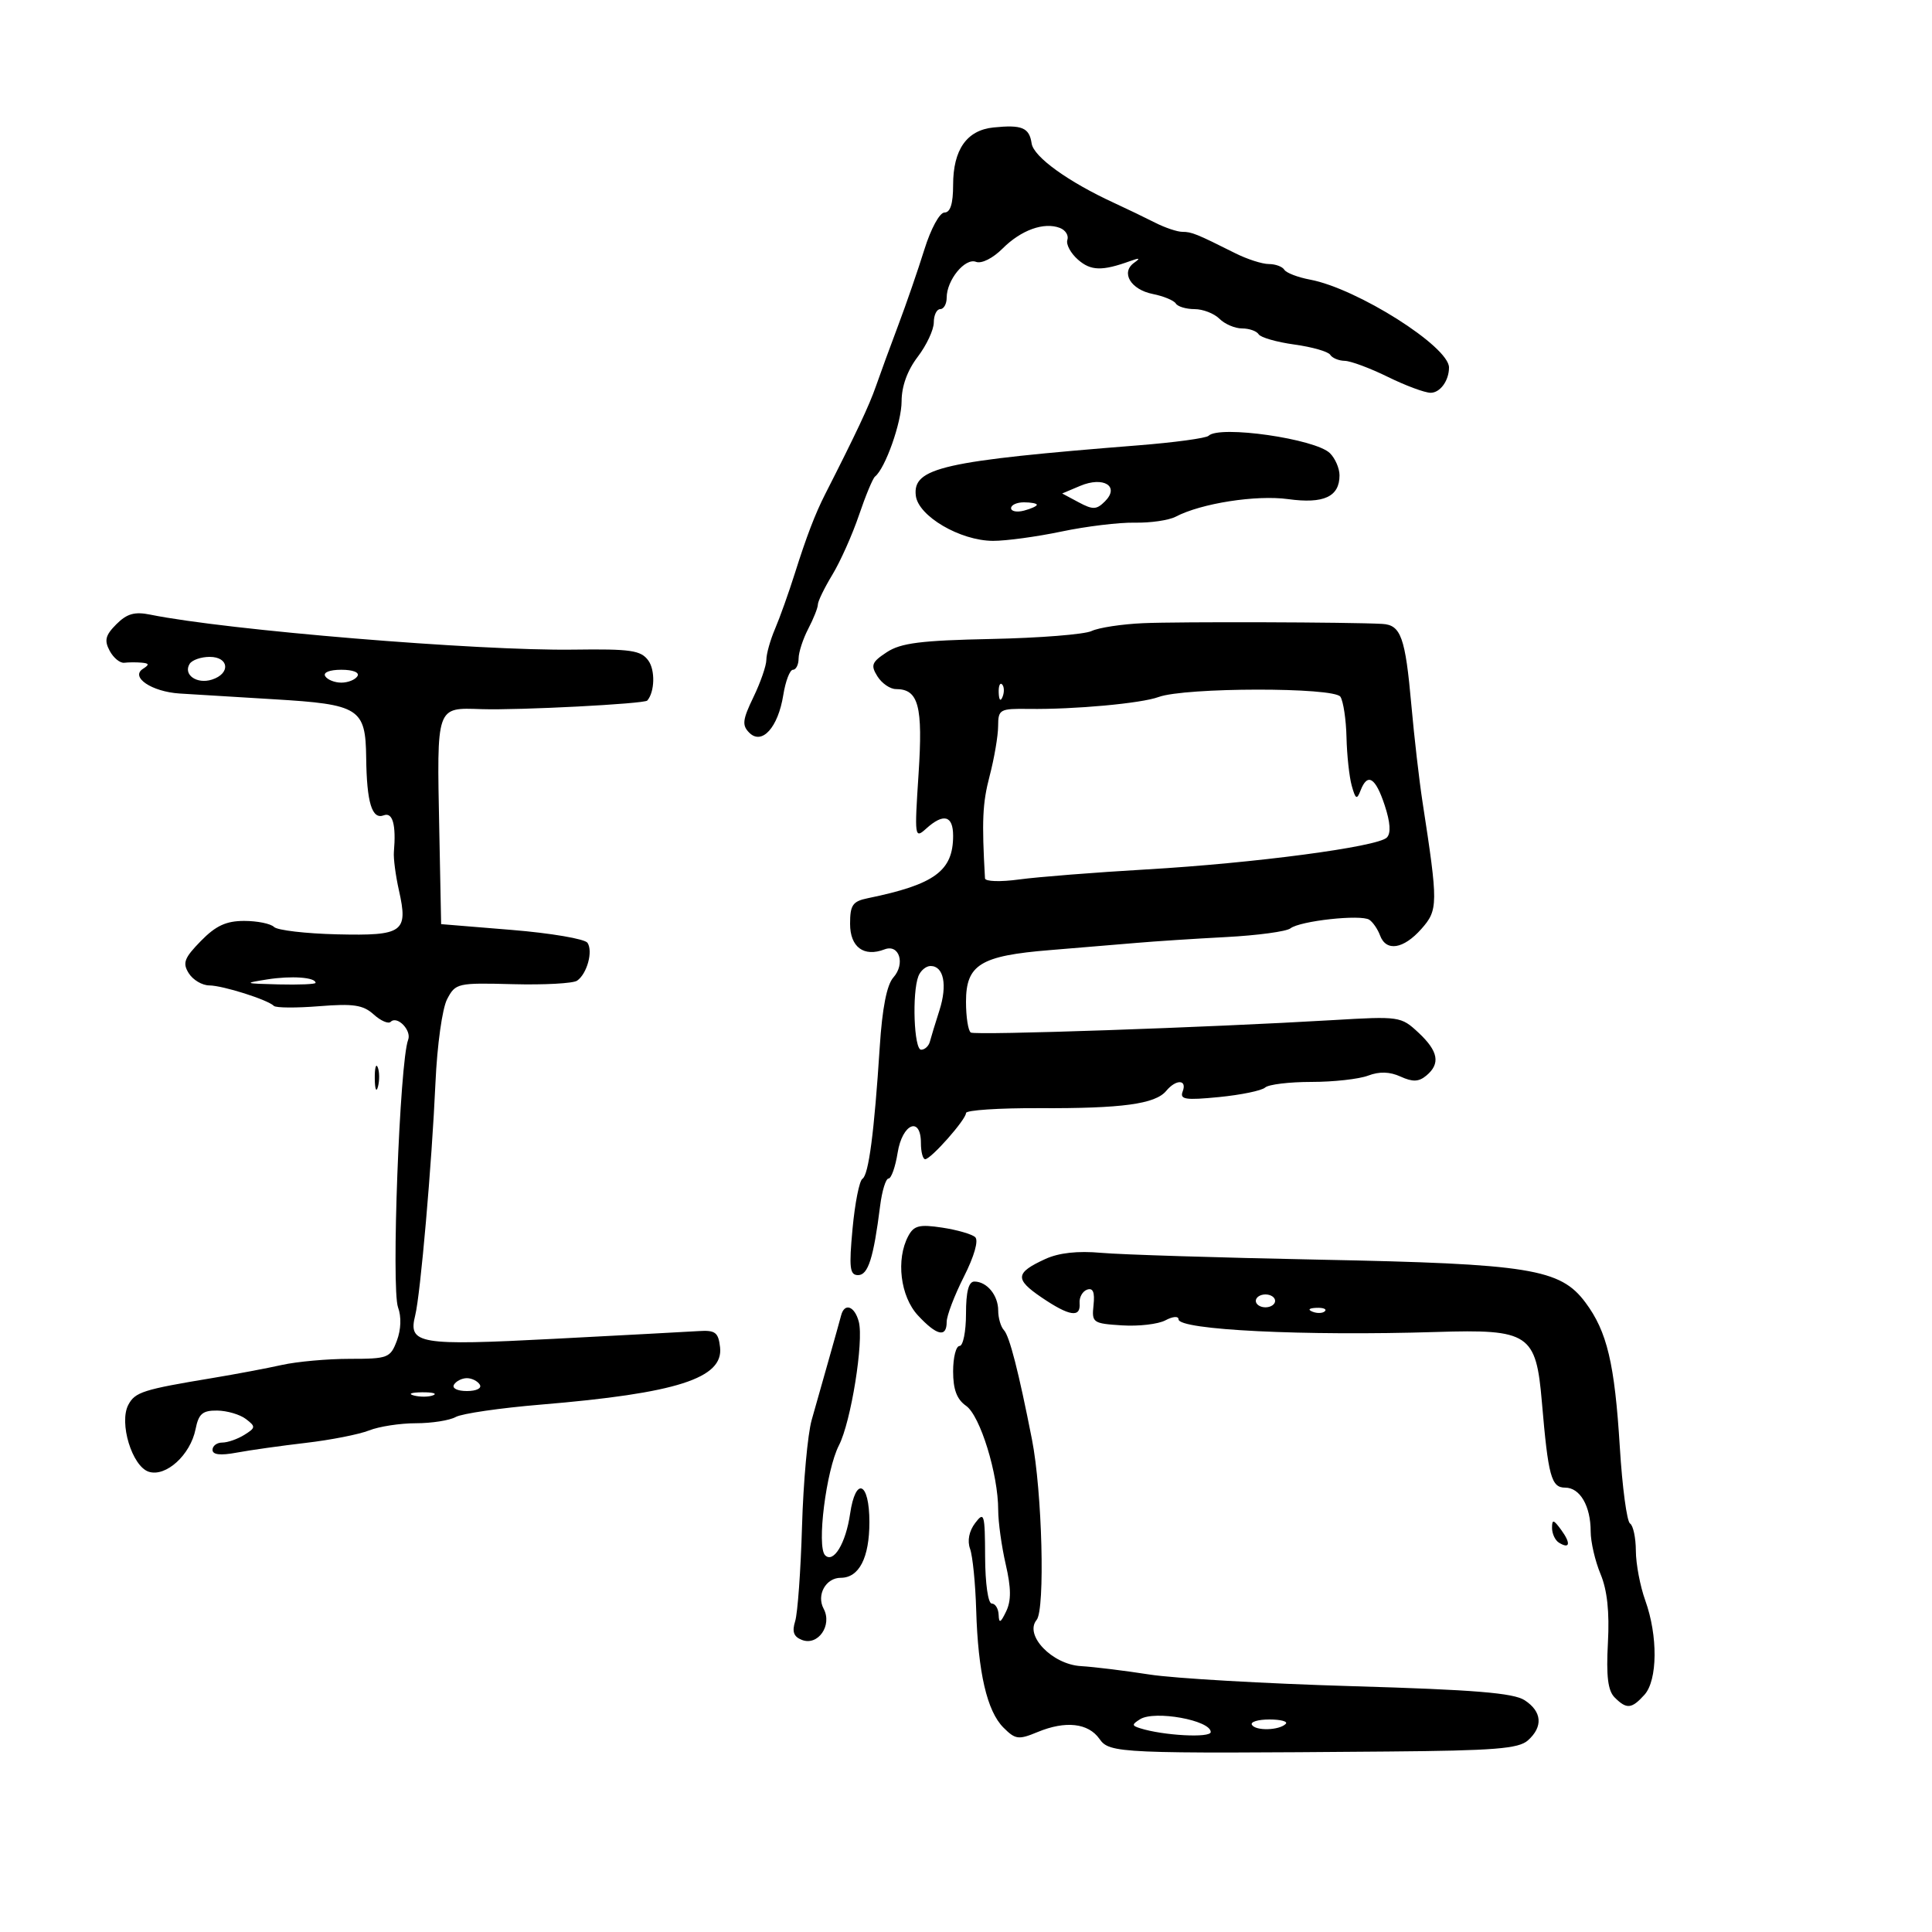 <svg xmlns="http://www.w3.org/2000/svg" width="300" height="300" viewBox="0 0 300 300" version="1.1">
	<path d="M 154.263 19.793 C 150.117 20.218, 148 23.237, 148 28.723 C 148 31.627, 147.571 33, 146.662 33 C 145.908 33, 144.543 35.509, 143.534 38.750 C 142.548 41.913, 140.725 47.200, 139.481 50.500 C 138.237 53.800, 136.672 58.075, 136.003 60 C 134.971 62.970, 132.921 67.328, 128.120 76.758 C 126.584 79.776, 125.226 83.323, 123.433 89 C 122.478 92.025, 121.090 95.918, 120.348 97.651 C 119.607 99.384, 119 101.543, 119 102.449 C 119 103.355, 118.096 105.967, 116.991 108.254 C 115.294 111.768, 115.194 112.623, 116.349 113.777 C 118.315 115.743, 120.822 112.965, 121.627 107.929 C 121.973 105.768, 122.648 104, 123.128 104 C 123.608 104, 124.003 103.213, 124.006 102.250 C 124.010 101.287, 124.685 99.211, 125.506 97.636 C 126.328 96.060, 127 94.364, 127 93.866 C 127 93.368, 128.015 91.282, 129.256 89.230 C 130.497 87.179, 132.352 83.025, 133.378 80 C 134.404 76.975, 135.526 74.275, 135.872 74 C 137.473 72.726, 140 65.569, 140 62.310 C 140 59.988, 140.897 57.513, 142.500 55.411 C 143.875 53.608, 145 51.203, 145 50.067 C 145 48.930, 145.450 48, 146 48 C 146.550 48, 147 47.200, 147 46.223 C 147 43.488, 149.847 40.004, 151.549 40.657 C 152.409 40.987, 154.161 40.112, 155.678 38.595 C 158.557 35.716, 162.101 34.441, 164.581 35.393 C 165.453 35.727, 165.974 36.563, 165.740 37.251 C 165.505 37.938, 166.249 39.320, 167.392 40.322 C 169.384 42.067, 171.132 42.113, 175.500 40.534 C 176.974 40.002, 177.133 40.073, 176.104 40.805 C 173.989 42.311, 175.574 44.965, 178.997 45.649 C 180.672 45.984, 182.284 46.650, 182.580 47.129 C 182.876 47.608, 184.184 48, 185.488 48 C 186.791 48, 188.532 48.675, 189.357 49.500 C 190.182 50.325, 191.763 51, 192.870 51 C 193.976 51, 195.134 51.408, 195.442 51.906 C 195.750 52.405, 198.251 53.122, 201 53.500 C 203.749 53.878, 206.250 54.595, 206.558 55.094 C 206.866 55.592, 207.879 56.014, 208.809 56.031 C 209.739 56.048, 212.750 57.169, 215.500 58.522 C 218.250 59.875, 221.239 60.986, 222.143 60.991 C 223.622 60.999, 225 59.105, 225 57.064 C 225 53.814, 210.728 44.790, 203.420 43.419 C 201.527 43.064, 199.731 42.374, 199.430 41.887 C 199.129 41.399, 198.045 41, 197.022 41 C 195.999 41, 193.663 40.249, 191.831 39.331 C 185.786 36.301, 185.040 36, 183.595 36 C 182.807 36, 180.888 35.353, 179.331 34.561 C 177.774 33.770, 174.925 32.397, 173 31.511 C 165.863 28.225, 160.496 24.354, 160.192 22.274 C 159.831 19.816, 158.691 19.339, 154.263 19.793 M 187.664 67.670 C 187.295 68.038, 182.383 68.706, 176.747 69.153 C 146.381 71.566, 141.695 72.625, 142.206 76.961 C 142.582 80.145, 149.090 83.961, 154.185 83.984 C 156.211 83.993, 161.004 83.341, 164.836 82.535 C 168.668 81.729, 173.789 81.109, 176.218 81.158 C 178.646 81.206, 181.503 80.789, 182.566 80.230 C 186.512 78.156, 195.065 76.821, 200.033 77.505 C 205.558 78.264, 208 77.131, 208 73.806 C 208 72.734, 207.335 71.192, 206.523 70.380 C 204.286 68.143, 189.339 65.995, 187.664 67.670 M 167.717 75.452 L 164.934 76.627 167.497 77.998 C 169.704 79.180, 170.269 79.159, 171.580 77.849 C 173.921 75.508, 171.356 73.916, 167.717 75.452 M 157 78.906 C 157 79.405, 157.900 79.577, 159 79.290 C 160.100 79.002, 161 78.594, 161 78.383 C 161 78.173, 160.100 78, 159 78 C 157.900 78, 157 78.408, 157 78.906 M 18.076 96.924 C 16.366 98.634, 16.163 99.436, 17.029 101.055 C 17.621 102.160, 18.643 102.996, 19.302 102.913 C 19.961 102.831, 21.175 102.823, 22 102.897 C 23.177 103.002, 23.220 103.208, 22.203 103.854 C 20.186 105.133, 23.545 107.404, 27.874 107.688 C 29.868 107.819, 36.450 108.220, 42.500 108.580 C 55.822 109.372, 56.769 109.971, 56.861 117.659 C 56.944 124.629, 57.761 127.306, 59.590 126.604 C 60.976 126.072, 61.526 128.063, 61.163 132.292 C 61.078 133.277, 61.429 135.954, 61.943 138.241 C 63.406 144.753, 62.610 145.323, 52.379 145.084 C 47.495 144.970, 43.072 144.454, 42.550 143.938 C 42.027 143.422, 39.943 143, 37.919 143 C 35.115 143, 33.510 143.744, 31.186 146.121 C 28.606 148.759, 28.316 149.533, 29.308 151.121 C 29.953 152.155, 31.385 153.007, 32.491 153.015 C 34.613 153.031, 41.568 155.235, 42.529 156.196 C 42.841 156.507, 46.007 156.528, 49.566 156.243 C 54.879 155.816, 56.392 156.045, 58.024 157.522 C 59.118 158.512, 60.306 159.028, 60.664 158.669 C 61.678 157.656, 63.942 159.987, 63.376 161.461 C 62.062 164.887, 60.736 200.111, 61.811 203.019 C 62.346 204.463, 62.272 206.467, 61.623 208.189 C 60.615 210.858, 60.246 211, 54.295 211 C 50.849 211, 46.110 211.428, 43.764 211.950 C 41.419 212.473, 36.575 213.385, 33 213.978 C 22.236 215.760, 20.986 216.157, 19.935 218.122 C 18.439 220.916, 20.509 227.709, 23.107 228.534 C 25.766 229.378, 29.566 225.920, 30.364 221.930 C 30.845 219.524, 31.446 219.006, 33.725 219.032 C 35.251 219.049, 37.254 219.637, 38.176 220.338 C 39.729 221.519, 39.712 221.699, 37.939 222.806 C 36.888 223.463, 35.346 224, 34.514 224 C 33.681 224, 33 224.509, 33 225.131 C 33 225.895, 34.215 226.035, 36.750 225.563 C 38.813 225.178, 43.650 224.497, 47.500 224.048 C 51.350 223.600, 55.767 222.731, 57.315 222.117 C 58.863 221.502, 62.132 221, 64.579 221 C 67.025 221, 69.809 220.564, 70.764 220.031 C 71.719 219.498, 77.675 218.631, 84 218.105 C 105.094 216.348, 112.368 214.018, 111.811 209.193 C 111.544 206.885, 111.071 206.527, 108.500 206.689 C 106.850 206.793, 96.745 207.334, 86.045 207.891 C 65.015 208.986, 63.355 208.707, 64.470 204.265 C 65.287 201.008, 67.051 180.765, 67.620 168.105 C 67.883 162.271, 68.676 156.588, 69.429 155.150 C 70.731 152.665, 71.035 152.596, 79.636 152.823 C 84.511 152.951, 89.002 152.706, 89.615 152.278 C 91.155 151.204, 92.107 147.731, 91.227 146.401 C 90.827 145.797, 85.550 144.897, 79.500 144.401 L 68.500 143.500 68.213 129 C 67.826 109.462, 67.680 109.882, 74.778 110.115 C 80.583 110.305, 100.073 109.295, 100.512 108.781 C 101.671 107.424, 101.757 104.050, 100.670 102.564 C 99.510 100.977, 97.961 100.751, 89.039 100.874 C 74.180 101.078, 35.226 97.857, 23.349 95.443 C 20.911 94.947, 19.718 95.282, 18.076 96.924 M 177.500 96.767 C 174.200 96.914, 170.600 97.462, 169.500 97.986 C 168.400 98.510, 161.403 99.065, 153.951 99.219 C 143.001 99.446, 139.885 99.840, 137.705 101.270 C 135.354 102.814, 135.167 103.294, 136.245 105.020 C 136.925 106.109, 138.218 107, 139.118 107 C 142.636 107, 143.327 109.595, 142.632 120.201 C 141.989 130.012, 142.027 130.285, 143.813 128.670 C 146.510 126.229, 148 126.623, 148 129.777 C 148 135.248, 145.140 137.341, 134.750 139.474 C 132.397 139.957, 132 140.531, 132 143.452 C 132 147.070, 134.135 148.653, 137.351 147.419 C 139.639 146.541, 140.614 149.658, 138.717 151.787 C 137.706 152.922, 136.995 156.537, 136.611 162.500 C 135.752 175.836, 134.887 182.434, 133.917 183.043 C 133.441 183.341, 132.751 186.829, 132.383 190.793 C 131.816 196.887, 131.949 198, 133.243 198 C 134.801 198, 135.642 195.358, 136.665 187.250 C 136.960 184.912, 137.549 183, 137.973 183 C 138.397 183, 139.032 181.200, 139.384 179 C 140.110 174.457, 143 173.258, 143 177.500 C 143 178.875, 143.297 180, 143.661 180 C 144.557 180, 150 173.844, 150 172.830 C 150 172.385, 155.128 172.046, 161.396 172.075 C 174.230 172.136, 179.396 171.433, 181.087 169.395 C 182.620 167.548, 184.365 167.606, 183.646 169.481 C 183.167 170.728, 184.055 170.865, 189.289 170.352 C 192.705 170.017, 195.928 169.350, 196.450 168.871 C 196.973 168.392, 200.206 168, 203.635 168 C 207.064 168, 211.026 167.560, 212.439 167.023 C 214.188 166.358, 215.795 166.405, 217.474 167.170 C 219.359 168.029, 220.302 167.994, 221.470 167.025 C 223.707 165.169, 223.353 163.234, 220.250 160.341 C 217.556 157.829, 217.286 157.789, 207 158.400 C 187.672 159.546, 151.509 160.790, 150.750 160.333 C 150.338 160.085, 150 157.935, 150 155.556 C 150 149.782, 152.241 148.403, 163.053 147.530 C 167.699 147.155, 173.750 146.651, 176.500 146.411 C 179.250 146.170, 185.493 145.764, 190.373 145.507 C 195.254 145.250, 199.754 144.643, 200.373 144.158 C 201.866 142.988, 211.331 141.955, 212.628 142.820 C 213.188 143.194, 213.936 144.287, 214.292 145.250 C 215.236 147.809, 217.922 147.390, 220.705 144.250 C 223.326 141.292, 223.334 140.394, 220.884 124.500 C 220.376 121.200, 219.599 114.450, 219.157 109.500 C 218.217 98.949, 217.534 97.042, 214.643 96.880 C 209.687 96.602, 183.029 96.521, 177.500 96.767 M 29.446 103.087 C 28.411 104.761, 30.552 106.277, 32.899 105.532 C 35.834 104.601, 35.583 102, 32.559 102 C 31.216 102, 29.816 102.489, 29.446 103.087 M 50.500 105 C 50.840 105.550, 51.965 106, 53 106 C 54.035 106, 55.160 105.550, 55.500 105 C 55.862 104.415, 54.824 104, 53 104 C 51.176 104, 50.138 104.415, 50.500 105 M 155.079 107.583 C 155.127 108.748, 155.364 108.985, 155.683 108.188 C 155.972 107.466, 155.936 106.603, 155.604 106.271 C 155.272 105.939, 155.036 106.529, 155.079 107.583 M 179.900 108.233 C 177.228 109.221, 166.831 110.175, 159.750 110.080 C 155.226 110.020, 154.999 110.148, 154.988 112.759 C 154.982 114.266, 154.387 117.750, 153.667 120.500 C 152.561 124.725, 152.439 127.419, 152.949 136.389 C 152.978 136.885, 155.322 136.962, 158.250 136.563 C 161.137 136.169, 170.025 135.468, 178 135.005 C 194.805 134.030, 213.901 131.499, 215.343 130.057 C 216.006 129.394, 215.894 127.708, 215.010 125.030 C 213.582 120.703, 212.342 119.948, 211.265 122.750 C 210.695 124.231, 210.485 124.116, 209.896 122 C 209.513 120.625, 209.148 117.250, 209.084 114.500 C 209.021 111.750, 208.597 108.913, 208.142 108.196 C 207.189 106.693, 183.979 106.724, 179.900 108.233 M 142.607 151.582 C 141.599 154.209, 141.925 163, 143.031 163 C 143.599 163, 144.210 162.438, 144.390 161.750 C 144.570 161.063, 145.239 158.871, 145.877 156.879 C 147.134 152.952, 146.543 150, 144.500 150 C 143.793 150, 142.941 150.712, 142.607 151.582 M 41.500 152.082 C 37.765 152.674, 37.881 152.726, 43.250 152.858 C 46.413 152.936, 49 152.827, 49 152.617 C 49 151.754, 45.254 151.487, 41.500 152.082 M 58.195 167.500 C 58.215 169.150, 58.439 169.704, 58.693 168.731 C 58.947 167.758, 58.930 166.408, 58.656 165.731 C 58.382 165.054, 58.175 165.850, 58.195 167.500 M 141.038 191.929 C 139.099 195.552, 139.800 201.305, 142.540 204.260 C 145.460 207.408, 147 207.755, 147 205.264 C 147 204.310, 148.204 201.149, 149.676 198.240 C 151.280 195.070, 151.981 192.612, 151.426 192.104 C 150.917 191.637, 148.605 190.971, 146.288 190.622 C 142.758 190.091, 141.909 190.302, 141.038 191.929 M 162.327 195.493 C 157.647 197.632, 157.544 198.618, 161.706 201.446 C 166.056 204.402, 167.835 204.675, 167.639 202.358 C 167.563 201.454, 168.087 200.509, 168.804 200.256 C 169.718 199.935, 170.017 200.649, 169.804 202.649 C 169.512 205.388, 169.685 205.512, 174.216 205.803 C 176.810 205.970, 179.847 205.617, 180.966 205.018 C 182.112 204.405, 183 204.337, 183 204.862 C 183 206.512, 202.505 207.471, 223.041 206.829 C 237.442 206.379, 238.516 207.092, 239.421 217.693 C 240.409 229.277, 240.878 231, 243.044 231 C 245.342 231, 247 233.856, 247 237.812 C 247 239.431, 247.688 242.401, 248.528 244.413 C 249.572 246.911, 249.935 250.299, 249.676 255.111 C 249.397 260.275, 249.675 262.532, 250.719 263.576 C 252.583 265.440, 253.352 265.373, 255.345 263.171 C 257.398 260.903, 257.457 254.013, 255.471 248.500 C 254.679 246.300, 254.023 242.839, 254.015 240.809 C 254.007 238.779, 253.599 236.870, 253.110 236.568 C 252.620 236.265, 251.908 230.951, 251.528 224.759 C 250.725 211.702, 249.553 206.764, 246.180 202.242 C 242.280 197.012, 237.544 196.248, 205 195.603 C 189.325 195.292, 174.025 194.814, 171 194.540 C 167.359 194.210, 164.427 194.532, 162.327 195.493 M 150 204 C 150 206.750, 149.550 209, 149 209 C 148.450 209, 148 210.774, 148 212.943 C 148 215.764, 148.574 217.289, 150.017 218.300 C 152.205 219.832, 155 228.905, 155 234.473 C 155 236.329, 155.524 240.119, 156.165 242.896 C 157.018 246.590, 157.036 248.555, 156.233 250.222 C 155.367 252.020, 155.121 252.131, 155.068 250.750 C 155.030 249.787, 154.550 249, 154 249 C 153.428 249, 152.986 245.895, 152.968 241.750 C 152.939 235.055, 152.820 234.653, 151.420 236.500 C 150.477 237.744, 150.179 239.256, 150.632 240.500 C 151.033 241.600, 151.460 245.875, 151.582 250 C 151.869 259.694, 153.262 265.707, 155.814 268.259 C 157.672 270.117, 158.153 270.179, 161.123 268.949 C 165.456 267.154, 168.996 267.549, 170.726 270.019 C 172.293 272.257, 173.756 272.321, 215.500 271.975 C 232.037 271.838, 235.803 271.539, 237.250 270.250 C 239.636 268.124, 239.447 265.773, 236.750 264.013 C 235.013 262.879, 228.914 262.381, 210 261.829 C 196.525 261.436, 182.350 260.621, 178.500 260.020 C 174.650 259.418, 169.854 258.830, 167.842 258.713 C 163.371 258.453, 159.008 253.901, 160.967 251.540 C 162.306 249.926, 161.831 231.589, 160.240 223.500 C 158.179 213.019, 156.755 207.467, 155.893 206.550 C 155.402 206.028, 155 204.655, 155 203.500 C 155 201.131, 153.247 199, 151.300 199 C 150.407 199, 150 200.564, 150 204 M 195 202 C 195 202.550, 195.675 203, 196.500 203 C 197.325 203, 198 202.550, 198 202 C 198 201.450, 197.325 201, 196.500 201 C 195.675 201, 195 201.450, 195 202 M 130.611 204.250 C 130.432 204.938, 129.583 207.975, 128.726 211 C 127.868 214.025, 126.657 218.300, 126.035 220.500 C 125.413 222.700, 124.739 230.125, 124.538 237 C 124.338 243.875, 123.858 250.507, 123.473 251.738 C 122.960 253.377, 123.243 254.156, 124.531 254.650 C 127.030 255.609, 129.271 252.374, 127.892 249.798 C 126.751 247.667, 128.229 245, 130.551 245 C 133.401 245, 135 241.890, 135 236.345 C 135 230.088, 132.861 229.184, 132 235.078 C 131.333 239.644, 129.427 242.801, 128.123 241.500 C 126.791 240.171, 128.286 228.285, 130.270 224.431 C 132.137 220.805, 134.149 208.287, 133.354 205.246 C 132.717 202.811, 131.136 202.237, 130.611 204.250 M 203.813 203.683 C 204.534 203.972, 205.397 203.936, 205.729 203.604 C 206.061 203.272, 205.471 203.036, 204.417 203.079 C 203.252 203.127, 203.015 203.364, 203.813 203.683 M 70.500 215 C 70.148 215.569, 71.009 216, 72.500 216 C 73.991 216, 74.852 215.569, 74.500 215 C 74.160 214.450, 73.260 214, 72.500 214 C 71.740 214, 70.840 214.450, 70.500 215 M 64.269 216.693 C 65.242 216.947, 66.592 216.930, 67.269 216.656 C 67.946 216.382, 67.150 216.175, 65.500 216.195 C 63.850 216.215, 63.296 216.439, 64.269 216.693 M 241 237.250 C 241 238.148, 241.480 239.179, 242.067 239.541 C 243.782 240.601, 243.950 239.652, 242.418 237.557 C 241.232 235.935, 241 235.885, 241 237.250 M 177.028 266.963 C 175.732 267.781, 175.732 267.948, 177.028 268.361 C 180.612 269.503, 188 269.899, 188 268.949 C 188 267.123, 179.275 265.543, 177.028 266.963 M 194.399 267.836 C 194.996 268.803, 198.633 268.700, 199.646 267.687 C 200.024 267.309, 198.882 267, 197.108 267 C 195.334 267, 194.114 267.376, 194.399 267.836" stroke="none" fill="black" fill-rule="evenodd"/>
</svg>